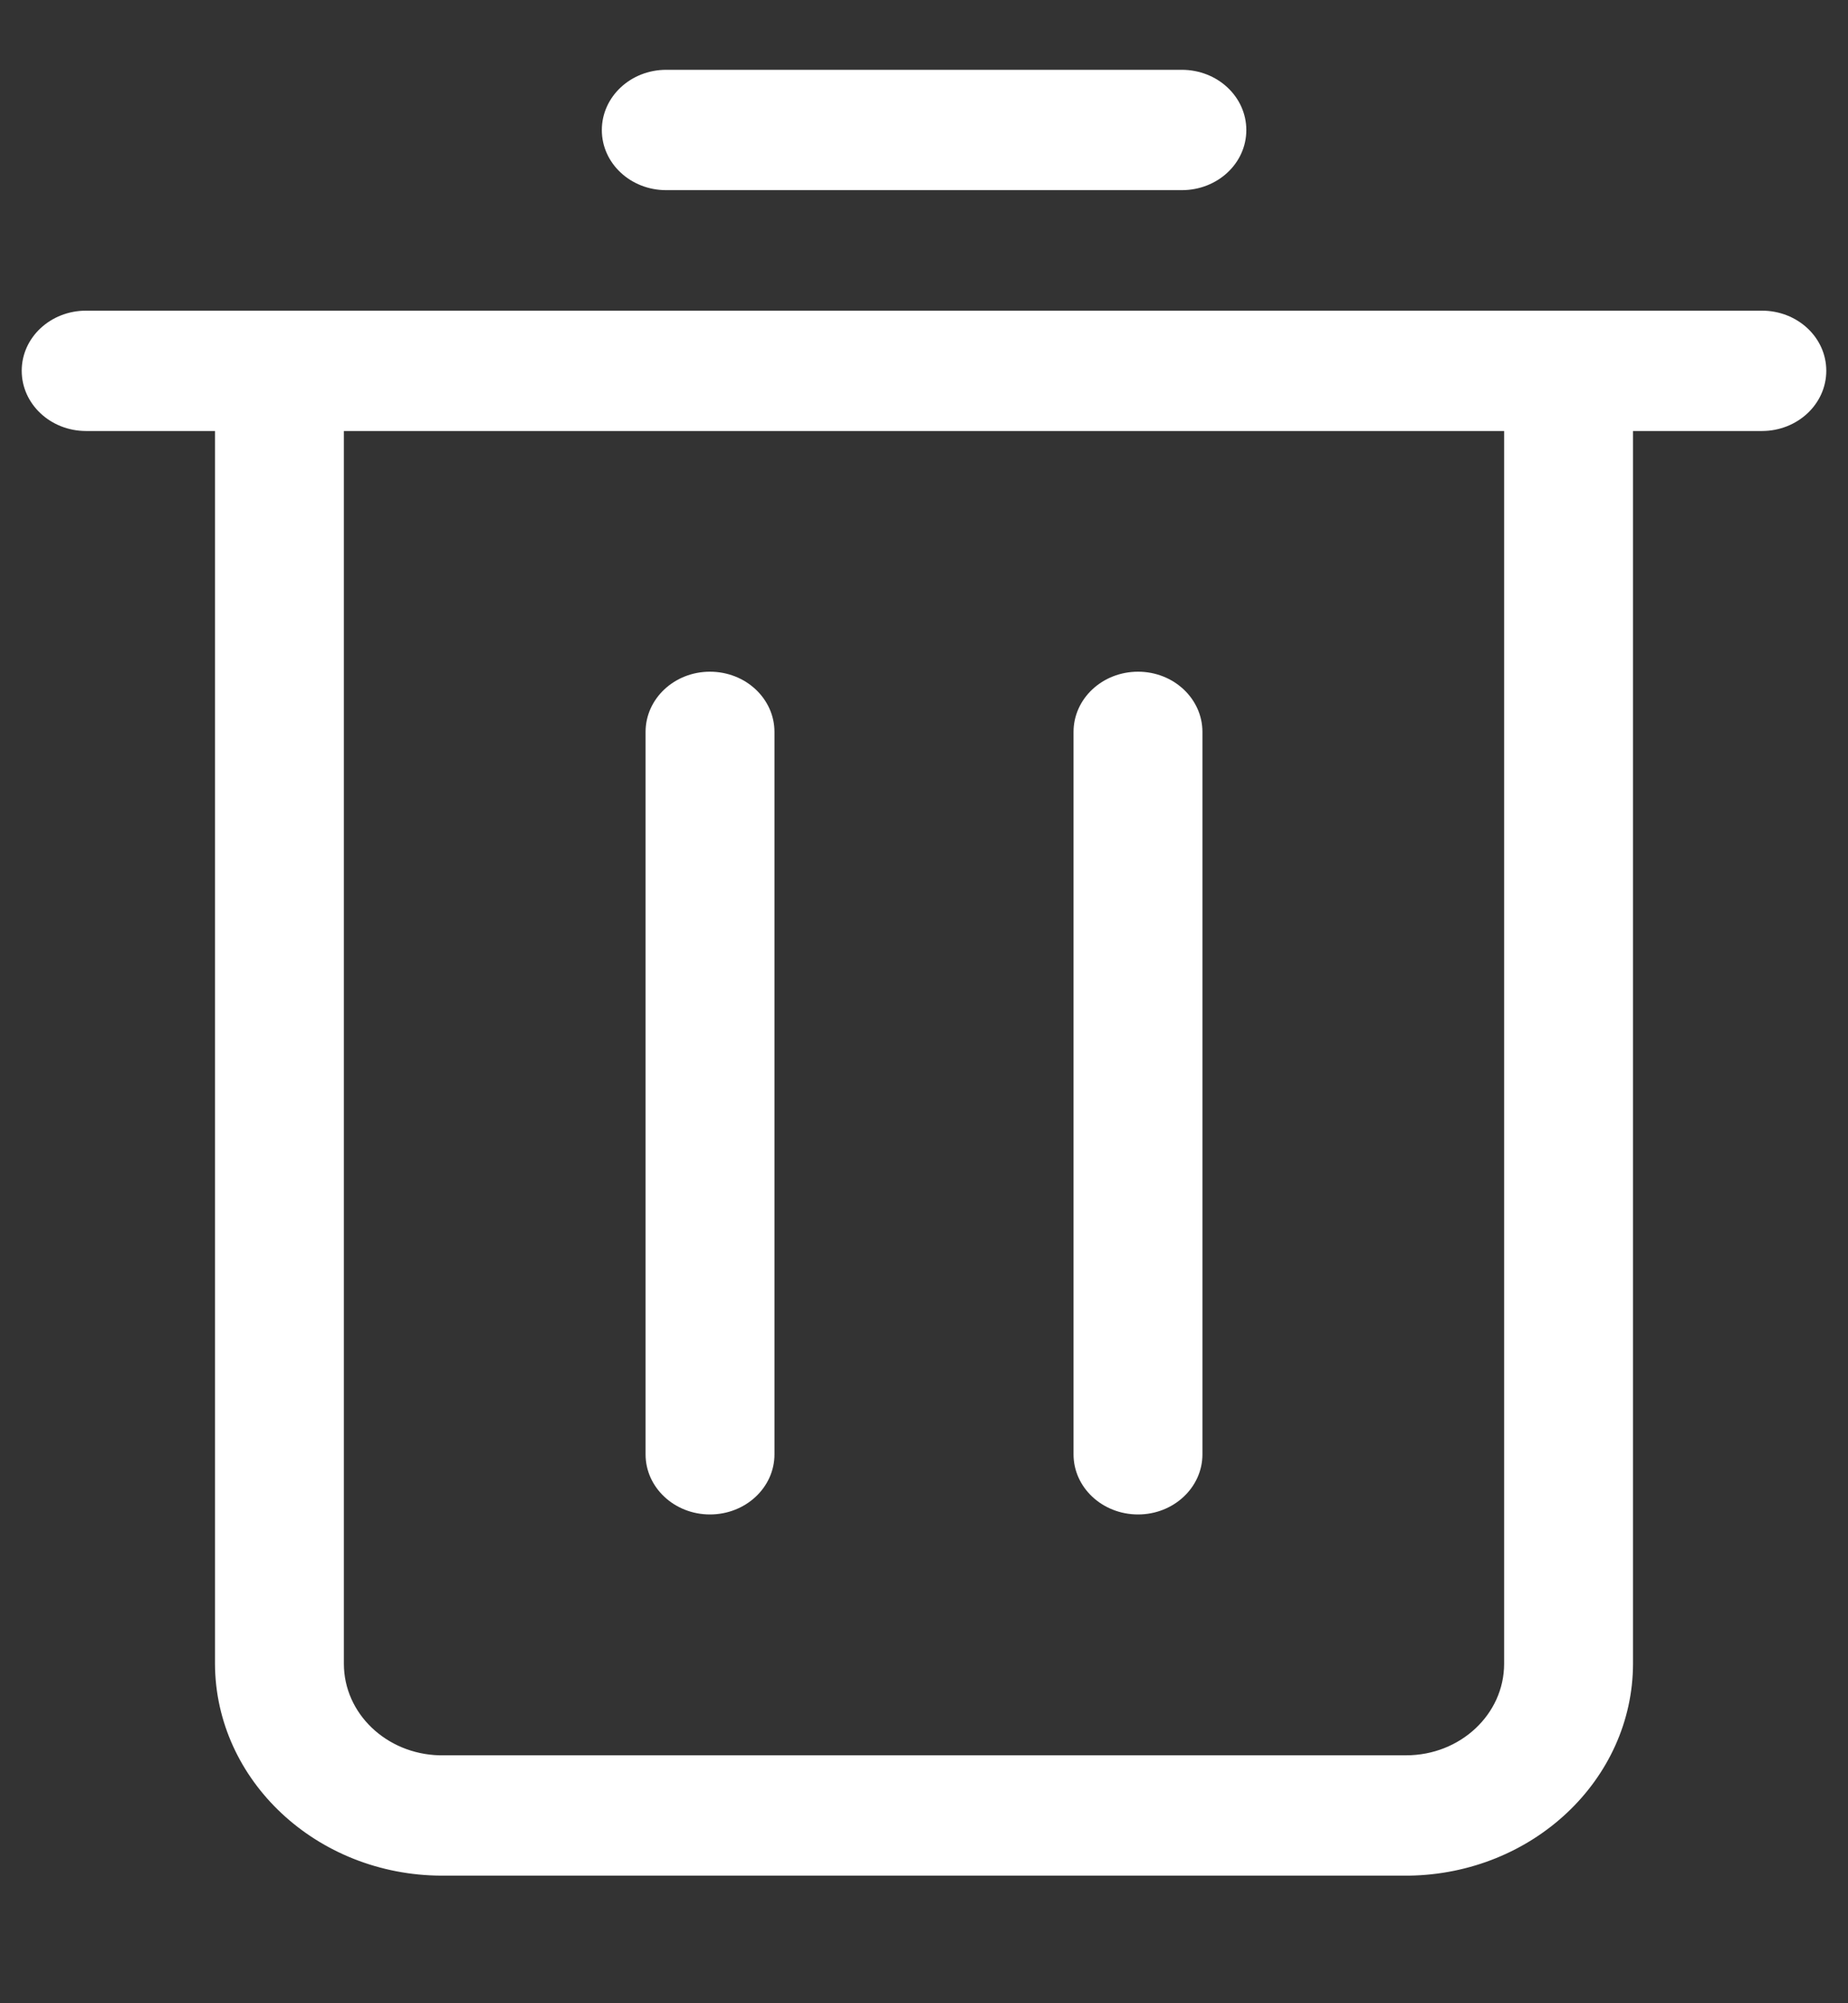 <svg width="12" height="13" viewBox="0 0 12 13" fill="none" xmlns="http://www.w3.org/2000/svg">
<rect x="0" y="0" width="12" height="13" fill="#333333" stroke="none"/>
<g id="Layer_1" clip-path="url(#clip0_11518_214296)">
<g id="Layer 2">
<path id="Vector" d="M0.559 2.797H1.396V10.797C1.399 11.555 2.057 12.17 2.869 12.172H9.147C9.954 12.161 10.602 11.549 10.604 10.797V2.797H11.441C11.672 2.797 11.859 2.622 11.859 2.406C11.859 2.19 11.672 2.016 11.441 2.016H0.559C0.328 2.016 0.141 2.19 0.141 2.406C0.141 2.622 0.328 2.797 0.559 2.797ZM9.767 2.797V10.797C9.767 11.125 9.482 11.391 9.131 11.391H2.853C2.508 11.382 2.233 11.119 2.233 10.797V2.797H9.767Z" fill="white"/>
<path id="Vector_2" d="M4.326 1.234H7.674C7.906 1.234 8.093 1.06 8.093 0.844C8.093 0.628 7.906 0.453 7.674 0.453H4.326C4.095 0.453 3.908 0.628 3.908 0.844C3.908 1.06 4.095 1.234 4.326 1.234Z" fill="white"/>
<path id="Vector_3" d="M4.61 9.828C4.842 9.828 5.029 9.653 5.029 9.438V4.75C5.029 4.534 4.842 4.359 4.61 4.359C4.379 4.359 4.192 4.534 4.192 4.75V9.438C4.192 9.653 4.379 9.828 4.61 9.828Z" fill="white"/>
<path id="Vector_4" d="M7.39 9.828C7.621 9.828 7.808 9.653 7.808 9.438V4.75C7.808 4.534 7.621 4.359 7.39 4.359C7.158 4.359 6.971 4.534 6.971 4.75V9.438C6.971 9.653 7.158 9.828 7.39 9.828Z" fill="white"/>
</g>
</g>
<defs>
<clipPath id="clip0_11518_214296">
<rect width="11.719" height="11.719" fill="white" transform="translate(0.141 0.453)"/>
</clipPath>
</defs>
</svg>
